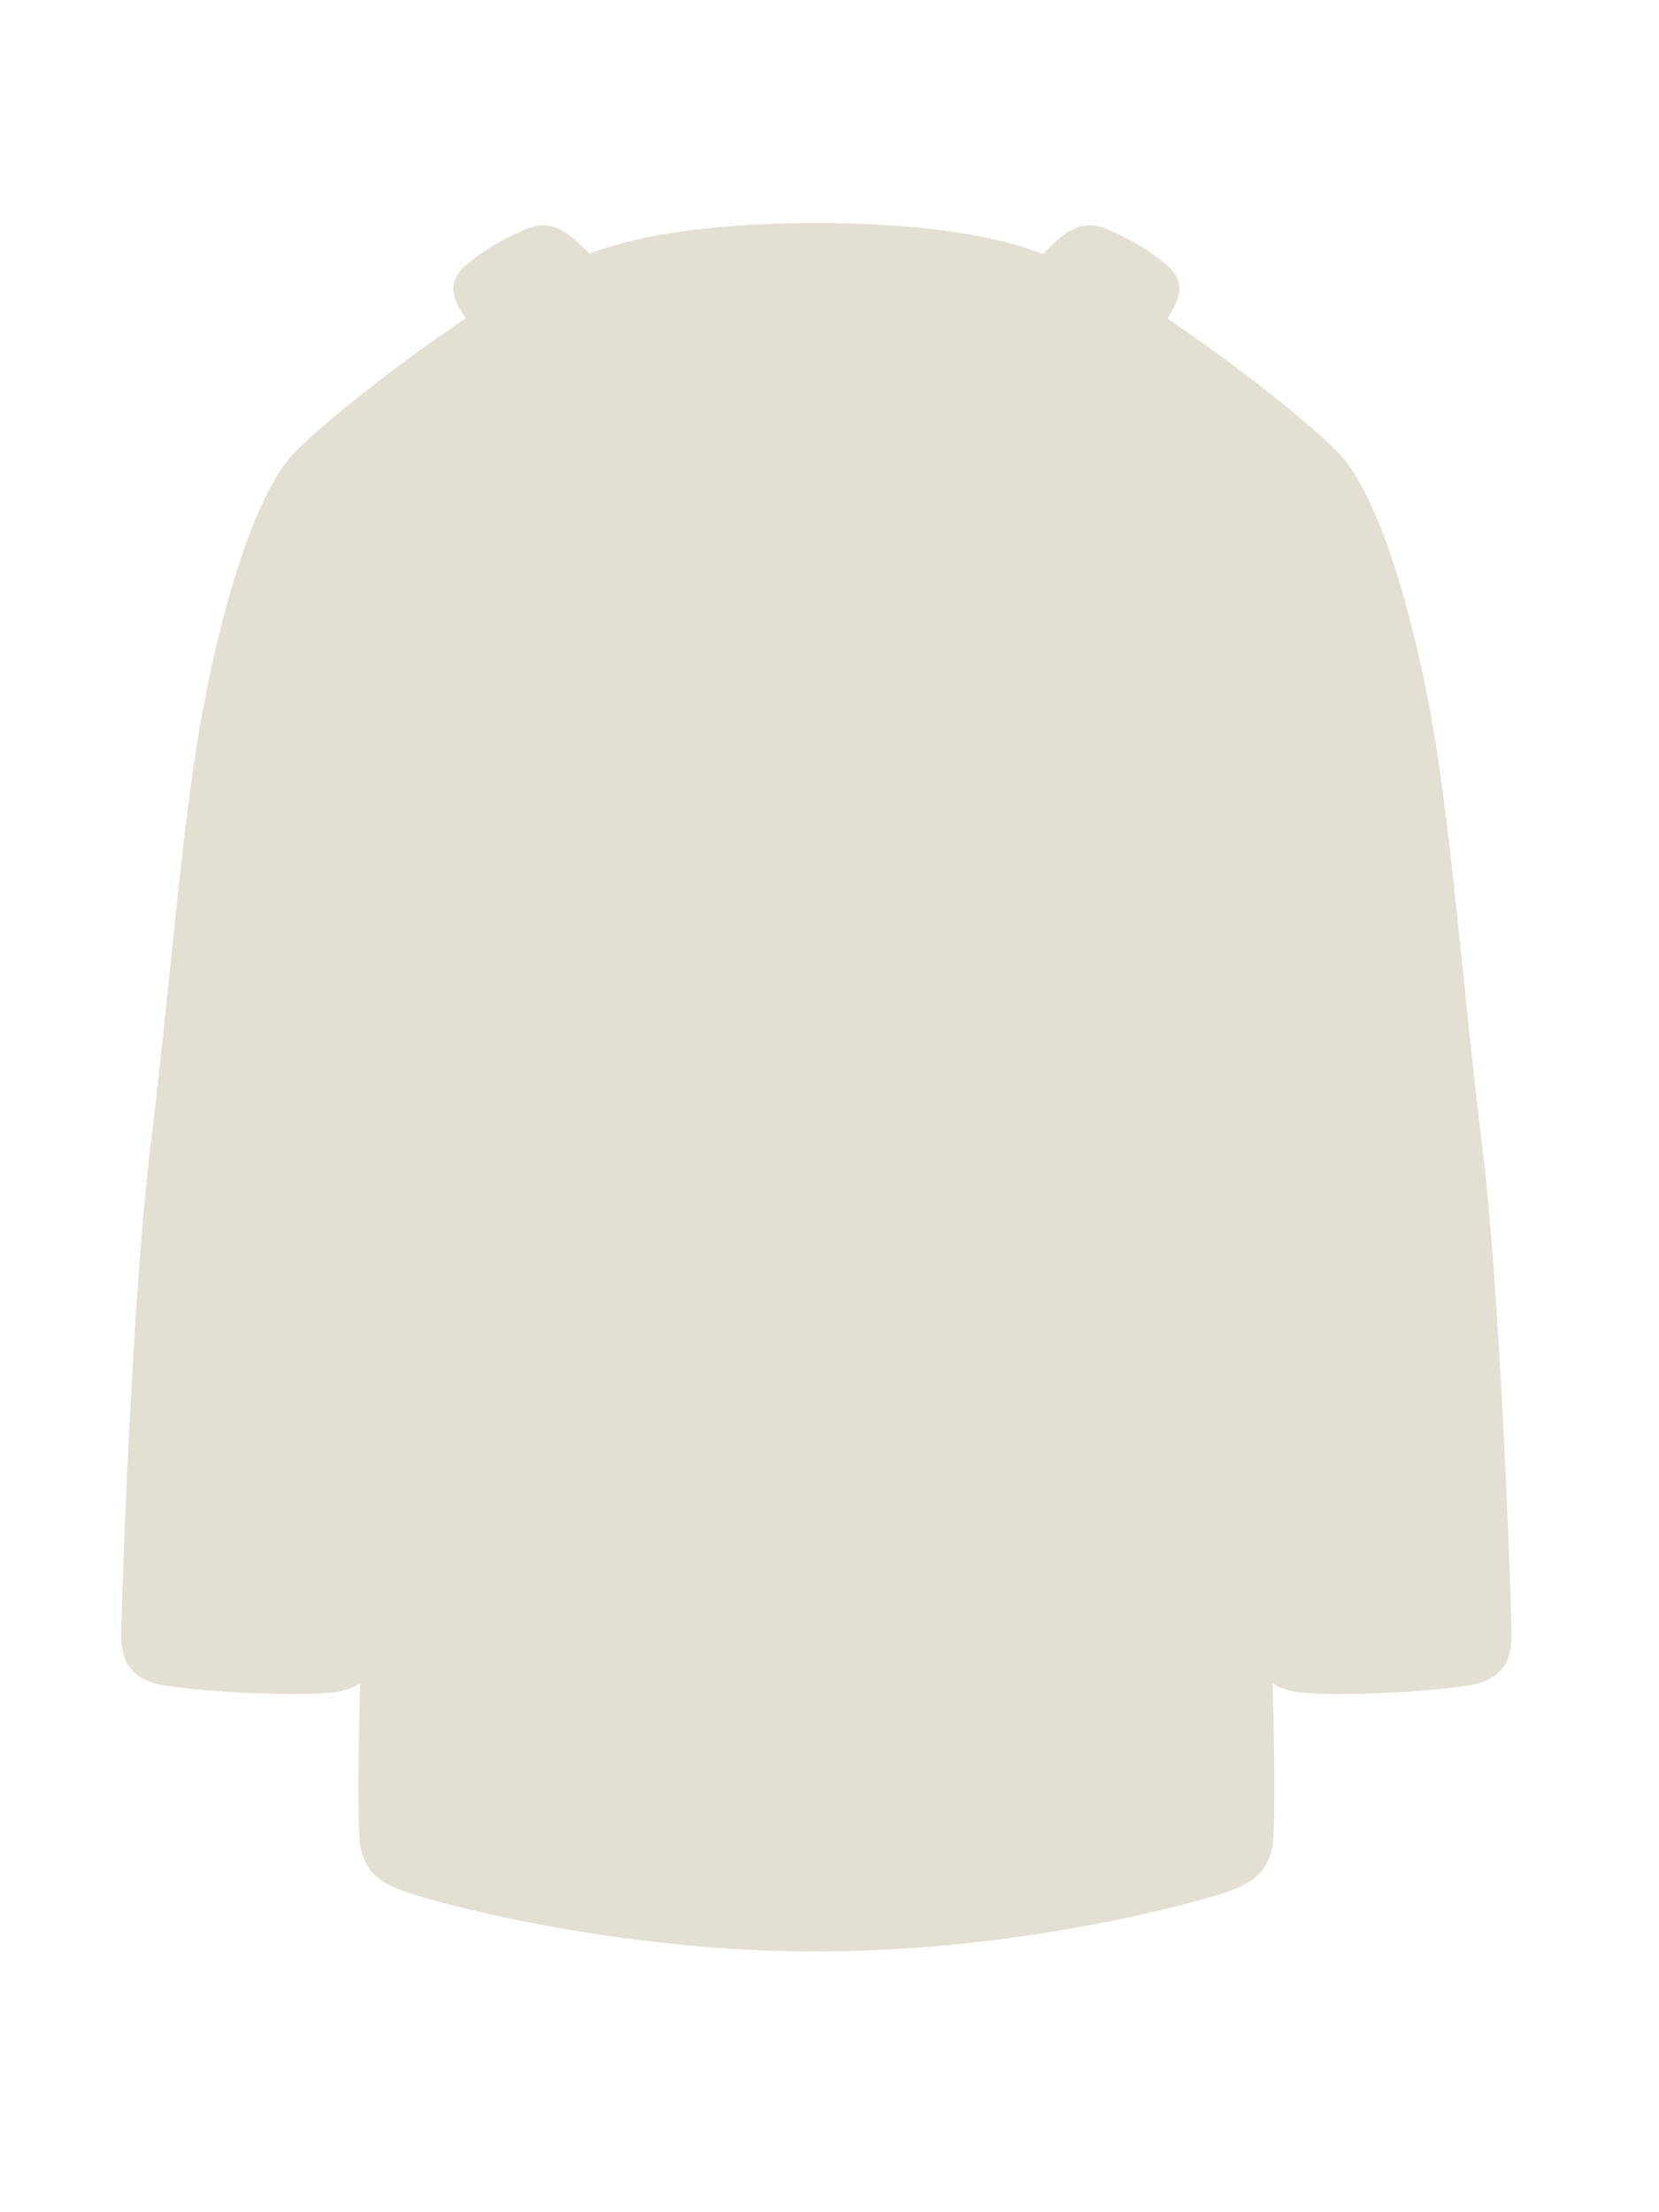 <svg width="63" height="84" viewBox="0 0 63 84" fill="none" xmlns="http://www.w3.org/2000/svg">
<path d="M31.005 74.1C23.854 74.1 17.75 72.522 16.305 72.109C14.86 71.697 13.905 71.4 13.679 70.07C13.604 69.624 13.579 67.496 13.678 63.914C13.498 64.034 13.277 64.131 13.001 64.2C11.801 64.5 6.701 64.2 5.801 63.9C4.901 63.6 4.602 63 4.602 62.1C4.602 61.815 4.641 60.433 4.719 58.491C4.885 54.311 5.225 47.537 5.714 43.537C6.431 37.678 6.771 32.845 7.44 28.5C8.108 24.155 9.485 19.071 11.074 17.304C11.558 16.766 12.739 15.737 14.287 14.541C15.292 13.765 16.451 12.919 17.675 12.091C17.597 11.971 17.526 11.854 17.462 11.743C17.161 11.214 17.041 10.605 17.69 10.068C18.339 9.531 18.924 9.155 19.957 8.704C20.962 8.266 21.615 8.846 22.386 9.633C24.538 8.808 27.632 8.466 31.003 8.466C34.387 8.466 37.456 8.811 39.609 9.643C40.384 8.851 41.038 8.264 42.048 8.705C43.081 9.155 43.666 9.531 44.315 10.068C44.964 10.605 44.844 11.214 44.543 11.743C44.479 11.855 44.408 11.972 44.33 12.092C45.554 12.92 46.713 13.767 47.718 14.543C49.265 15.738 50.446 16.767 50.929 17.304C52.518 19.071 53.895 24.155 54.563 28.5C55.232 32.845 55.572 37.678 56.289 43.537C56.778 47.537 57.118 54.311 57.285 58.491C57.362 60.433 57.402 61.815 57.402 62.1C57.402 63 57.102 63.6 56.202 63.9C55.302 64.2 50.202 64.5 49.002 64.2C48.728 64.132 48.507 64.035 48.329 63.916C48.428 67.496 48.403 69.624 48.327 70.07C48.101 71.4 47.147 71.697 45.701 72.109C44.256 72.522 38.156 74.1 31.005 74.1Z" fill="#E3E0D3"/>
</svg>

